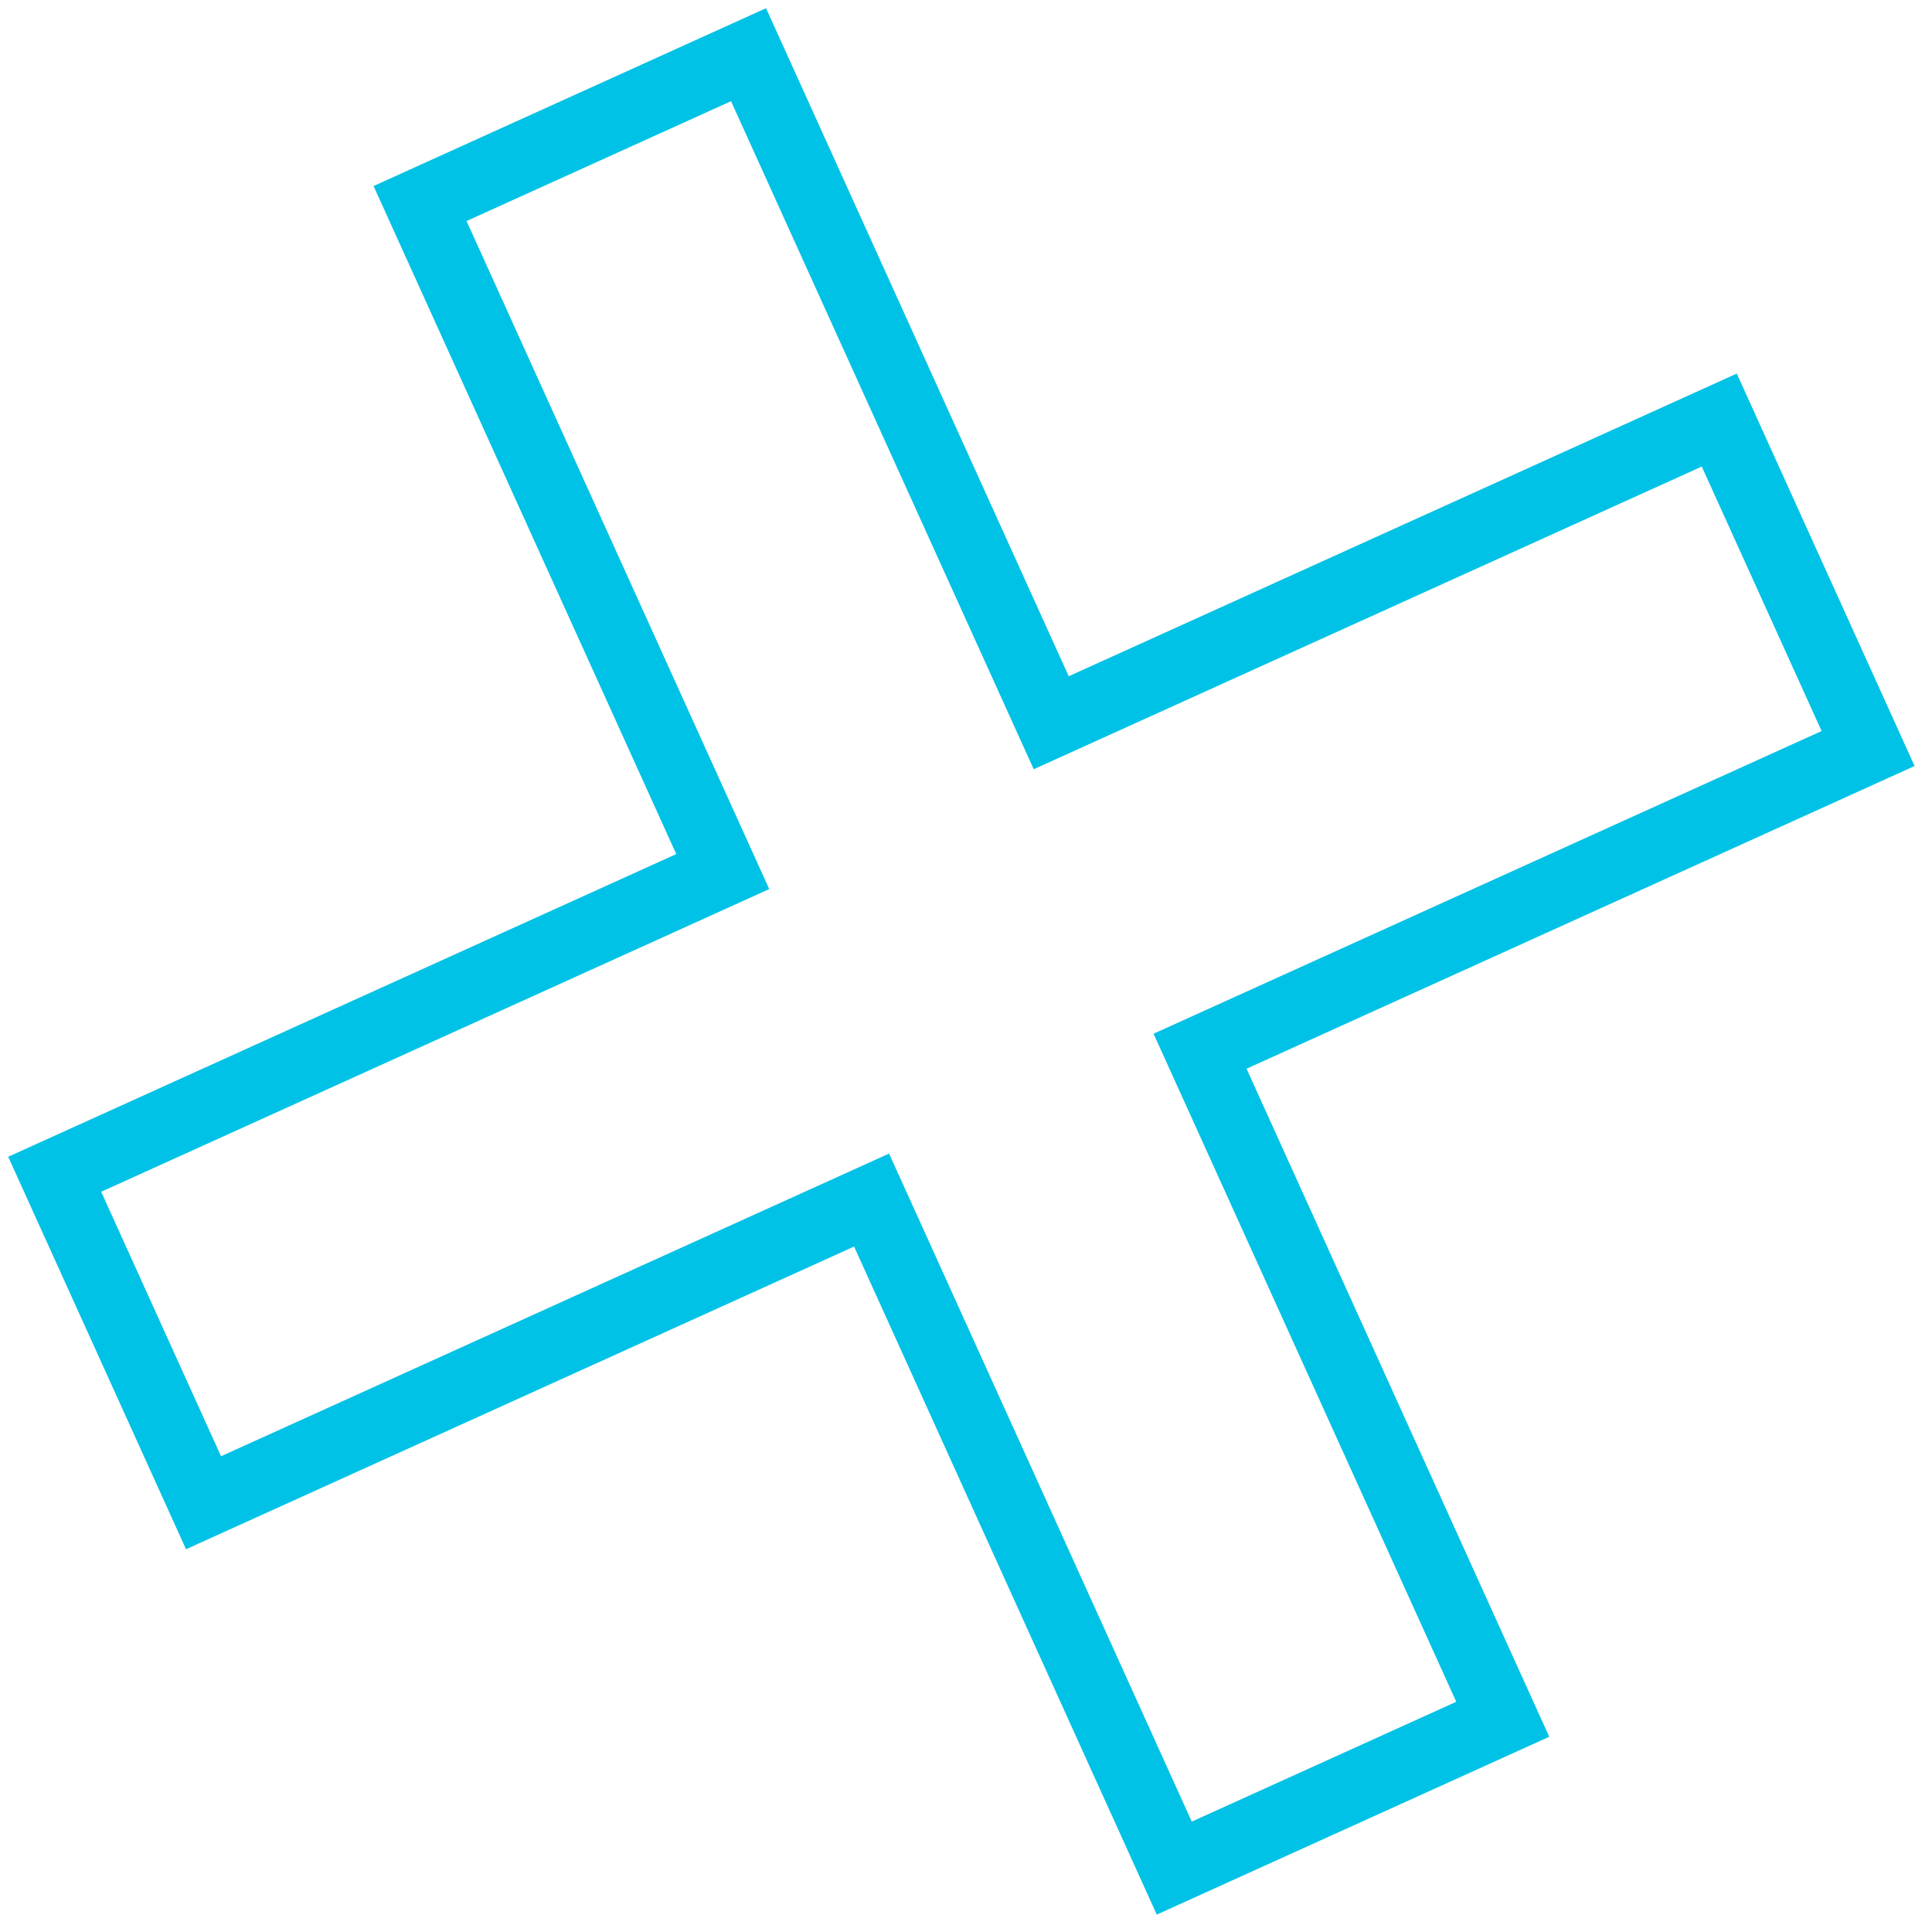<svg width="55" height="55" viewBox="0 0 55 55" fill="none" xmlns="http://www.w3.org/2000/svg">
<path d="M42.78 48.944L34.163 29.926L53.181 21.309L48.944 11.958L29.926 20.575L21.309 1.557L11.958 5.794L20.575 24.812L1.557 33.429L5.794 42.78L24.812 34.163L33.429 53.181L42.78 48.944Z" stroke="#00C2E6" stroke-width="2" stroke-miterlimit="10"/>
</svg>
